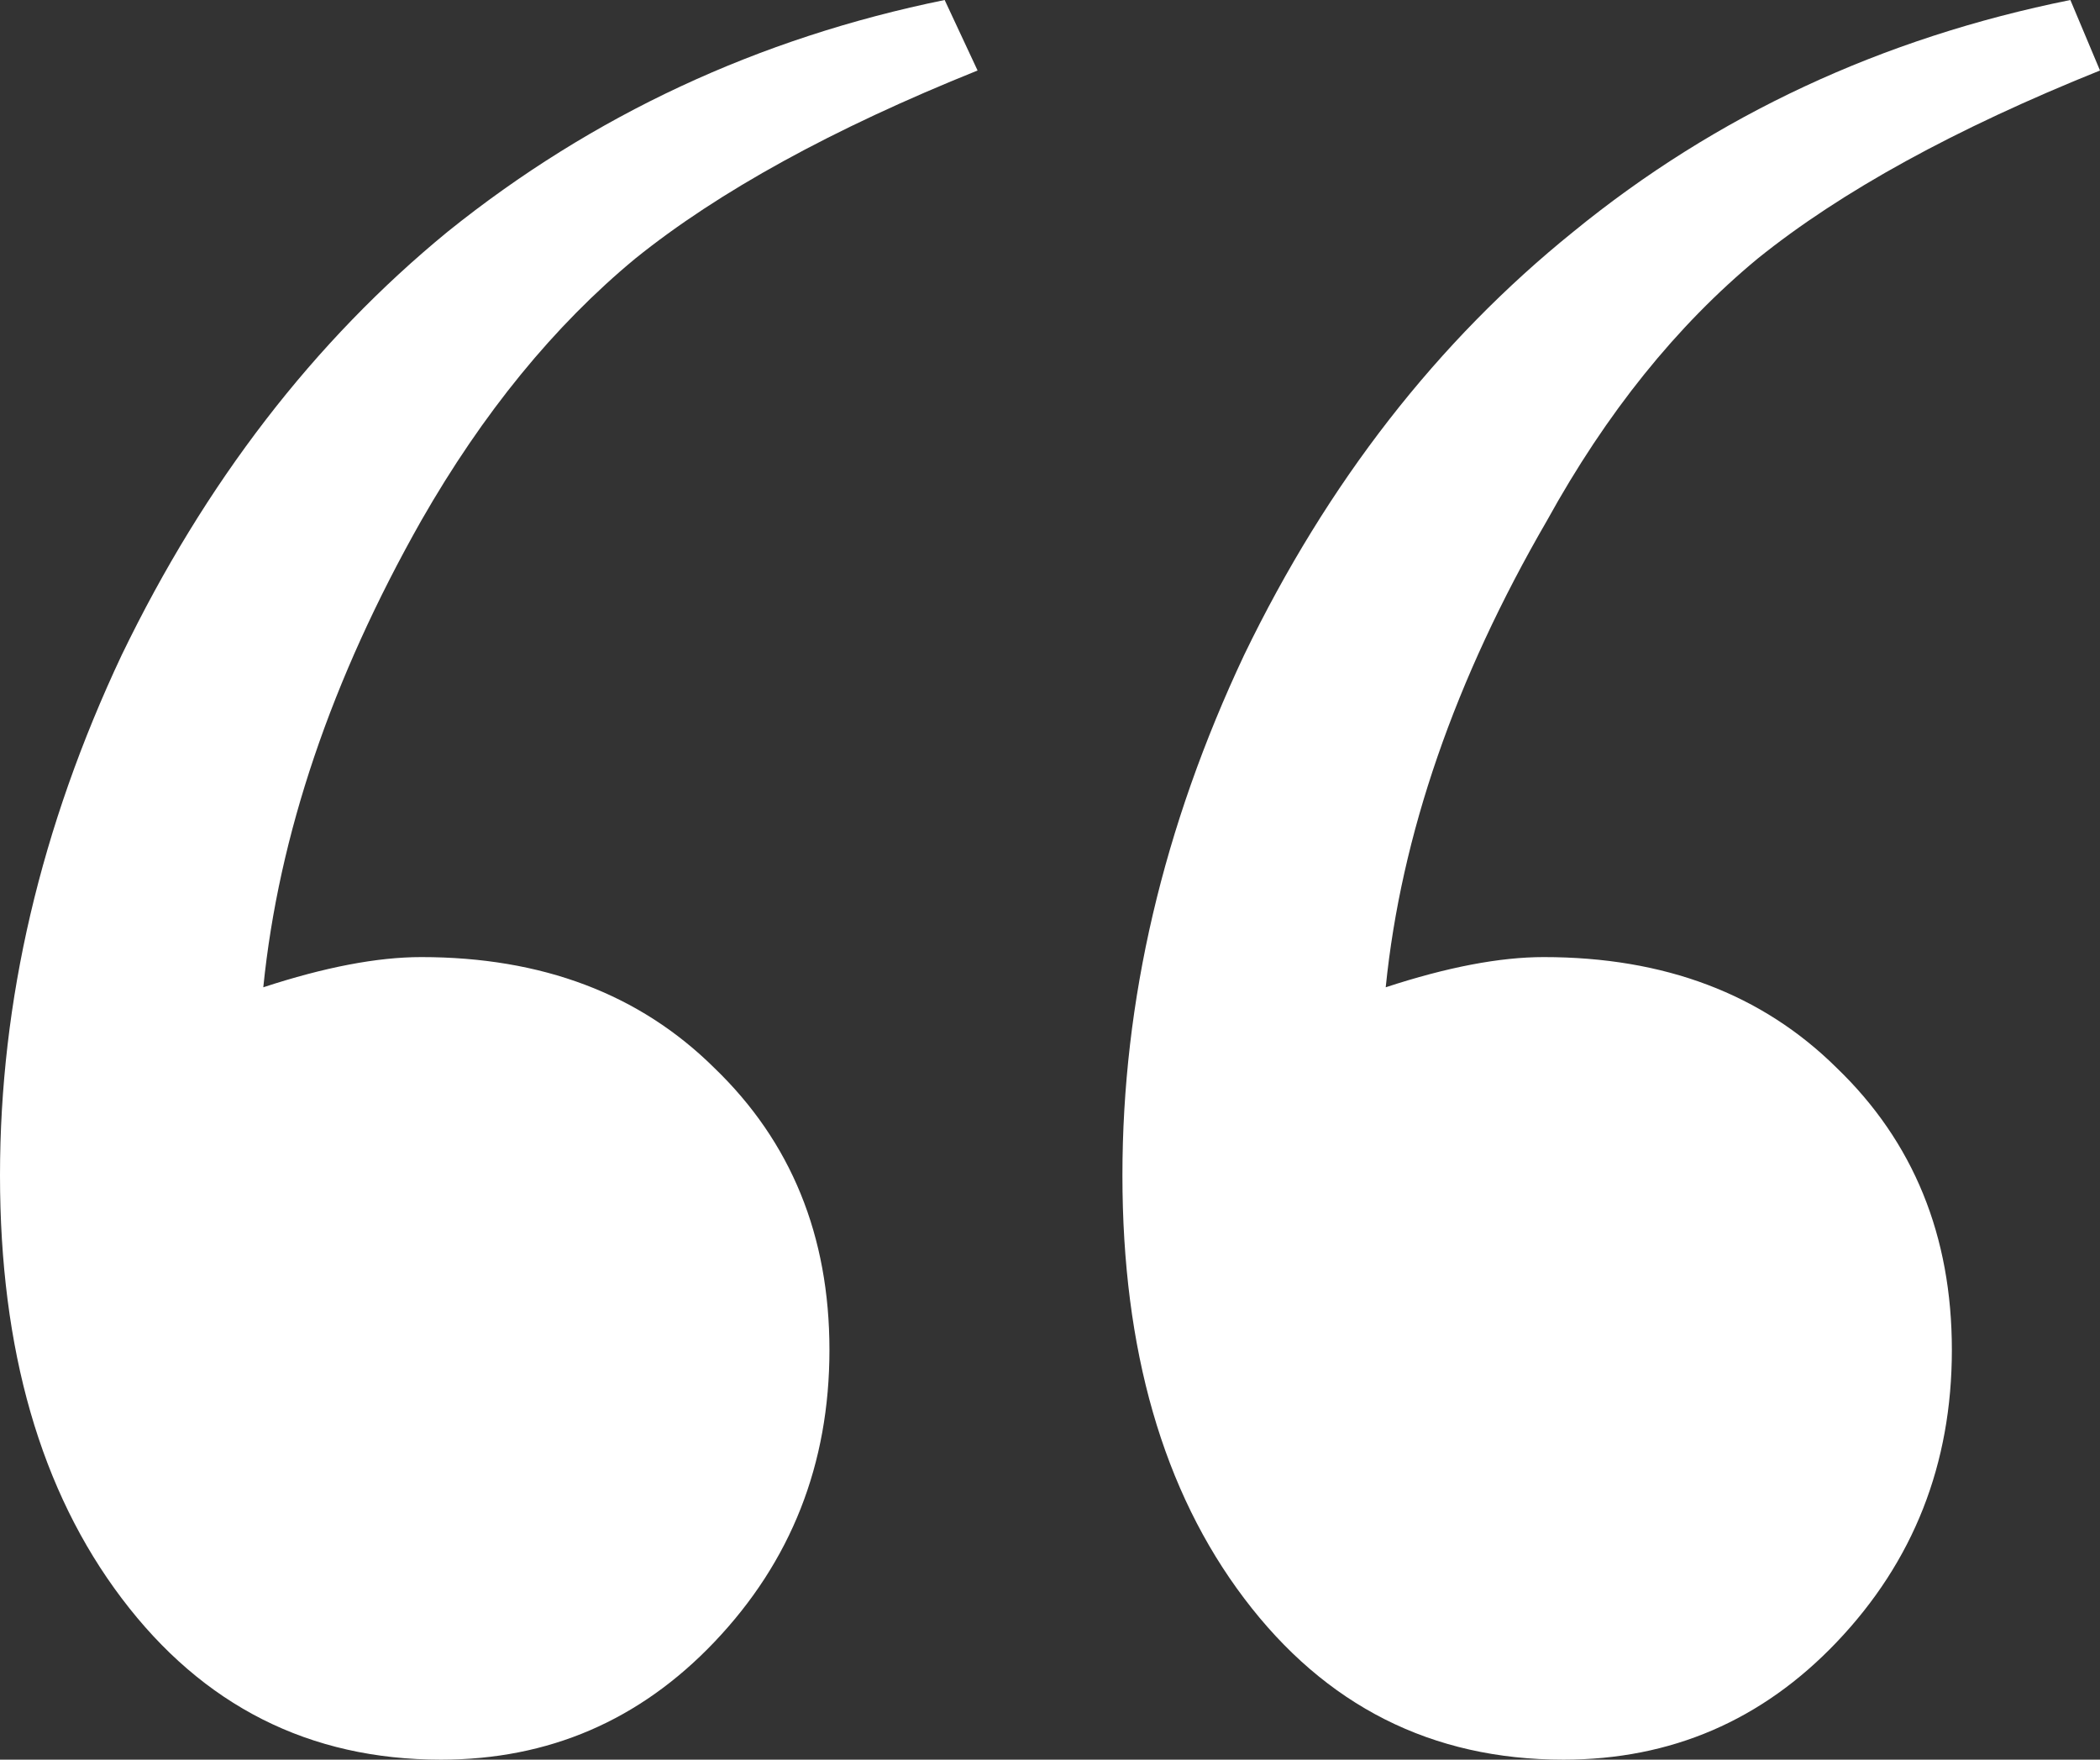<svg width="37" height="31" viewBox="0 0 37 31" fill="none" xmlns="http://www.w3.org/2000/svg">
<rect x="0" y="0" width="37" height="31" fill="#333333" stroke="none"/>
<path d="M16.644 0L17.224 1.242C14.672 2.268 12.662 3.372 11.193 4.555C9.762 5.739 8.506 7.277 7.423 9.17C5.838 11.97 4.91 14.711 4.639 17.393C5.722 17.038 6.65 16.861 7.423 16.861C9.55 16.861 11.27 17.511 12.585 18.813C13.938 20.114 14.614 21.771 14.614 23.782C14.614 25.794 13.938 27.509 12.585 28.929C11.27 30.31 9.666 31 7.771 31C5.451 31 3.576 30.053 2.146 28.16C0.715 26.267 0 23.782 0 20.706C0 17.63 0.715 14.573 2.146 11.536C3.615 8.499 5.529 6.015 7.887 4.082C10.439 2.031 13.358 0.67 16.644 0ZM36.478 0L37 1.242C34.448 2.268 32.438 3.372 30.969 4.555C29.538 5.739 28.301 7.277 27.257 9.17C25.633 11.97 24.686 14.711 24.415 17.393C25.498 17.038 26.426 16.861 27.199 16.861C29.326 16.861 31.046 17.511 32.361 18.813C33.714 20.114 34.39 21.771 34.39 23.782C34.39 25.794 33.714 27.509 32.361 28.929C31.046 30.31 29.442 31 27.547 31C25.227 31 23.352 30.053 21.922 28.16C20.491 26.267 19.776 23.782 19.776 20.706C19.776 17.63 20.491 14.573 21.922 11.536C23.391 8.499 25.324 6.015 27.721 4.082C30.234 2.031 33.153 0.67 36.478 0Z" fill="white"/>
</svg>
